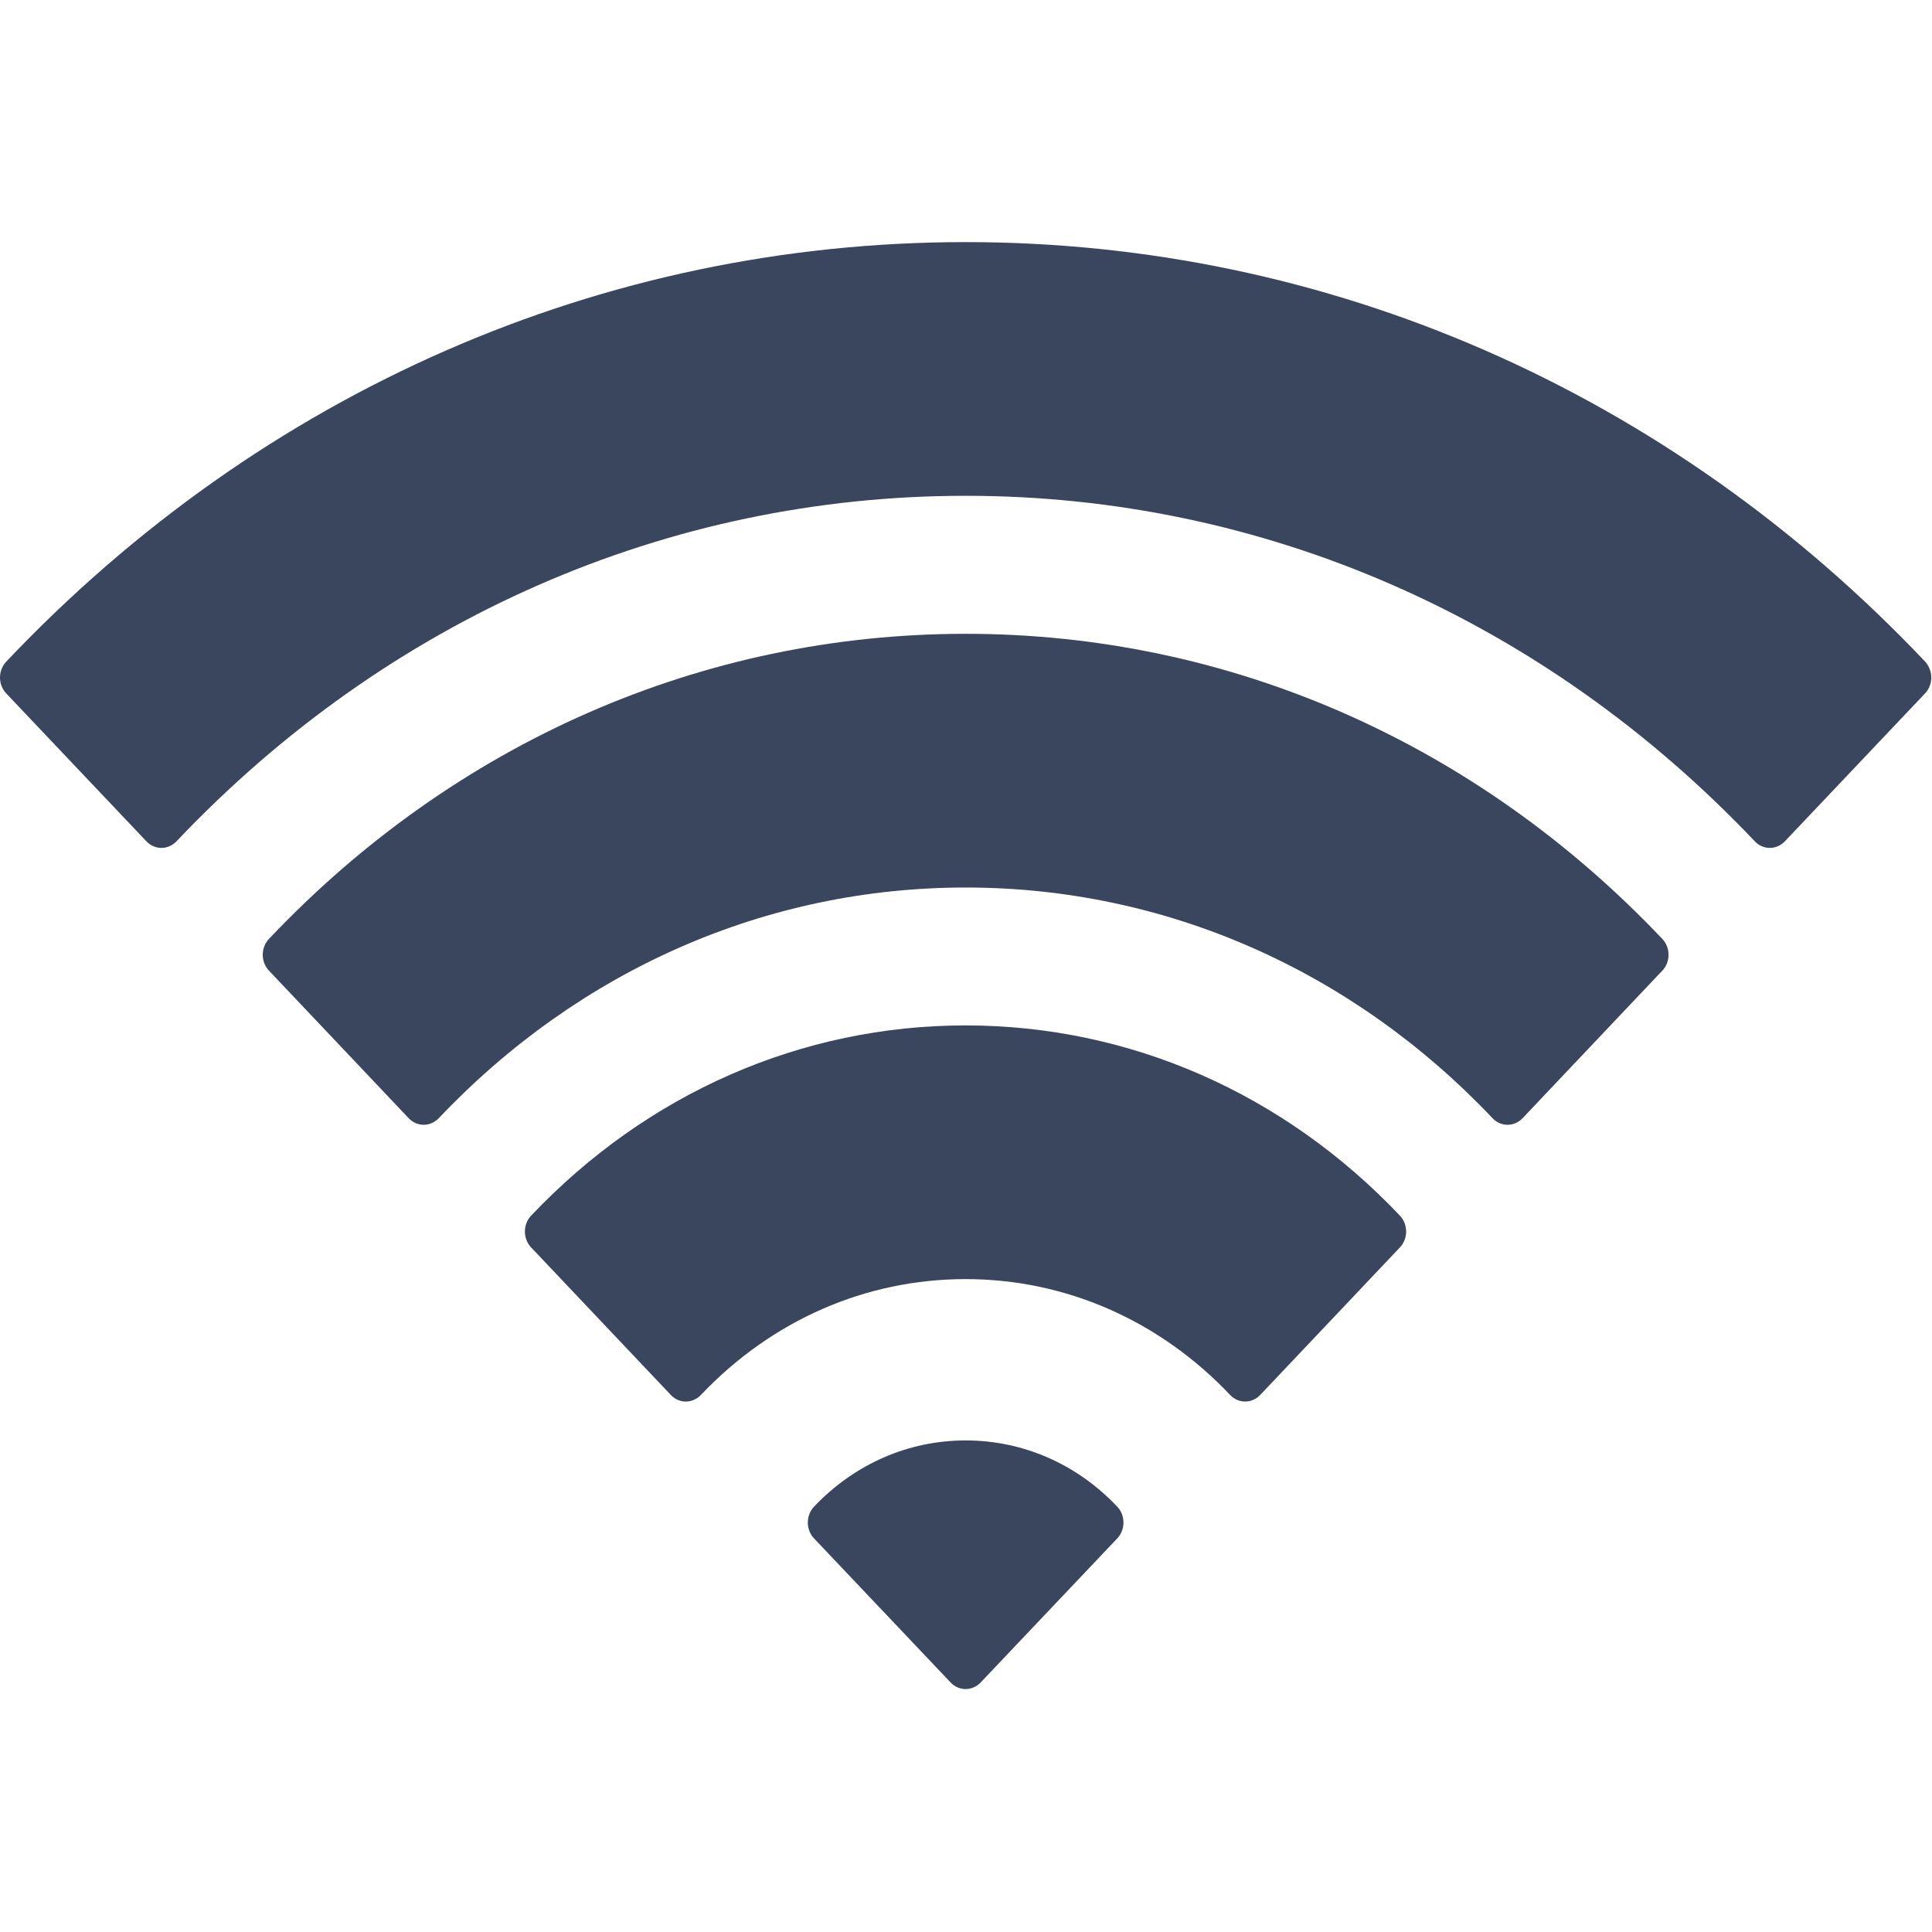 <svg height="16" viewBox="0 0 16 16" width="16" xmlns="http://www.w3.org/2000/svg"><g fill="#3a465d" transform="translate(0 2)"><path d="m15.964 3.506c-.006-.01-.013-.018-.021-.027-2.122-2.24-4.944-3.474-7.946-3.474-3.001 0-5.823 1.234-7.945 3.474-.033.035-.052.082-.052.132 0 .049.018.096.051.131l1.162 1.226c.033.035.078.054.124.054.047 0 .091-.02.124-.054 1.749-1.846 4.07-2.862 6.536-2.862 2.466 0 4.787 1.017 6.536 2.862.033.035.078.054.124.054.047 0 .091-.02.124-.054l1.162-1.226c.033-.035.051-.082.051-.131 0-.037-.011-.074-.03-.104z"/><path d="m7.997 3.249c-2.177 0-4.227.897-5.77 2.527-.068.072-.068.19 0.0.262l1.158 1.223c.033.035.078.054.124.054.047 0 .091-.02.124-.054 1.168-1.232 2.717-1.911 4.364-1.911 1.647 0 3.197.679 4.364 1.911.033.035.078.054.124.054.047 0 .091-.02.124-.054l1.158-1.223c.033-.035.051-.082.051-.131s-.018-.096-.051-.131c-1.544-1.629-3.593-2.527-5.77-2.527z"/><path d="m7.997 6.492c-1.358 0-2.636.56-3.599 1.576-.033.035-.051.082-.051.131 0 .049.018.096.051.131l1.158 1.223c.033.035.078.054.124.054.047 0 .091-.02.124-.054.587-.619 1.365-.96 2.192-.96.827 0 1.606.341 2.192.96.033.035.078.054.124.054.046 0 .091-.02.124-.054l1.158-1.223c.068-.072.068-.19 0-.262-.963-1.016-2.241-1.576-3.599-1.576z"/><path d="m7.997 9.929c-.474 0-.92.195-1.256.549-.068.072-.068.19 0.0.262l1.132 1.194c.033.035.078.054.124.054.047 0 .091-.02.124-.054l1.132-1.194c.068-.072.068-.19 0-.262-.335-.354-.781-.549-1.256-.549z"/></g></svg>